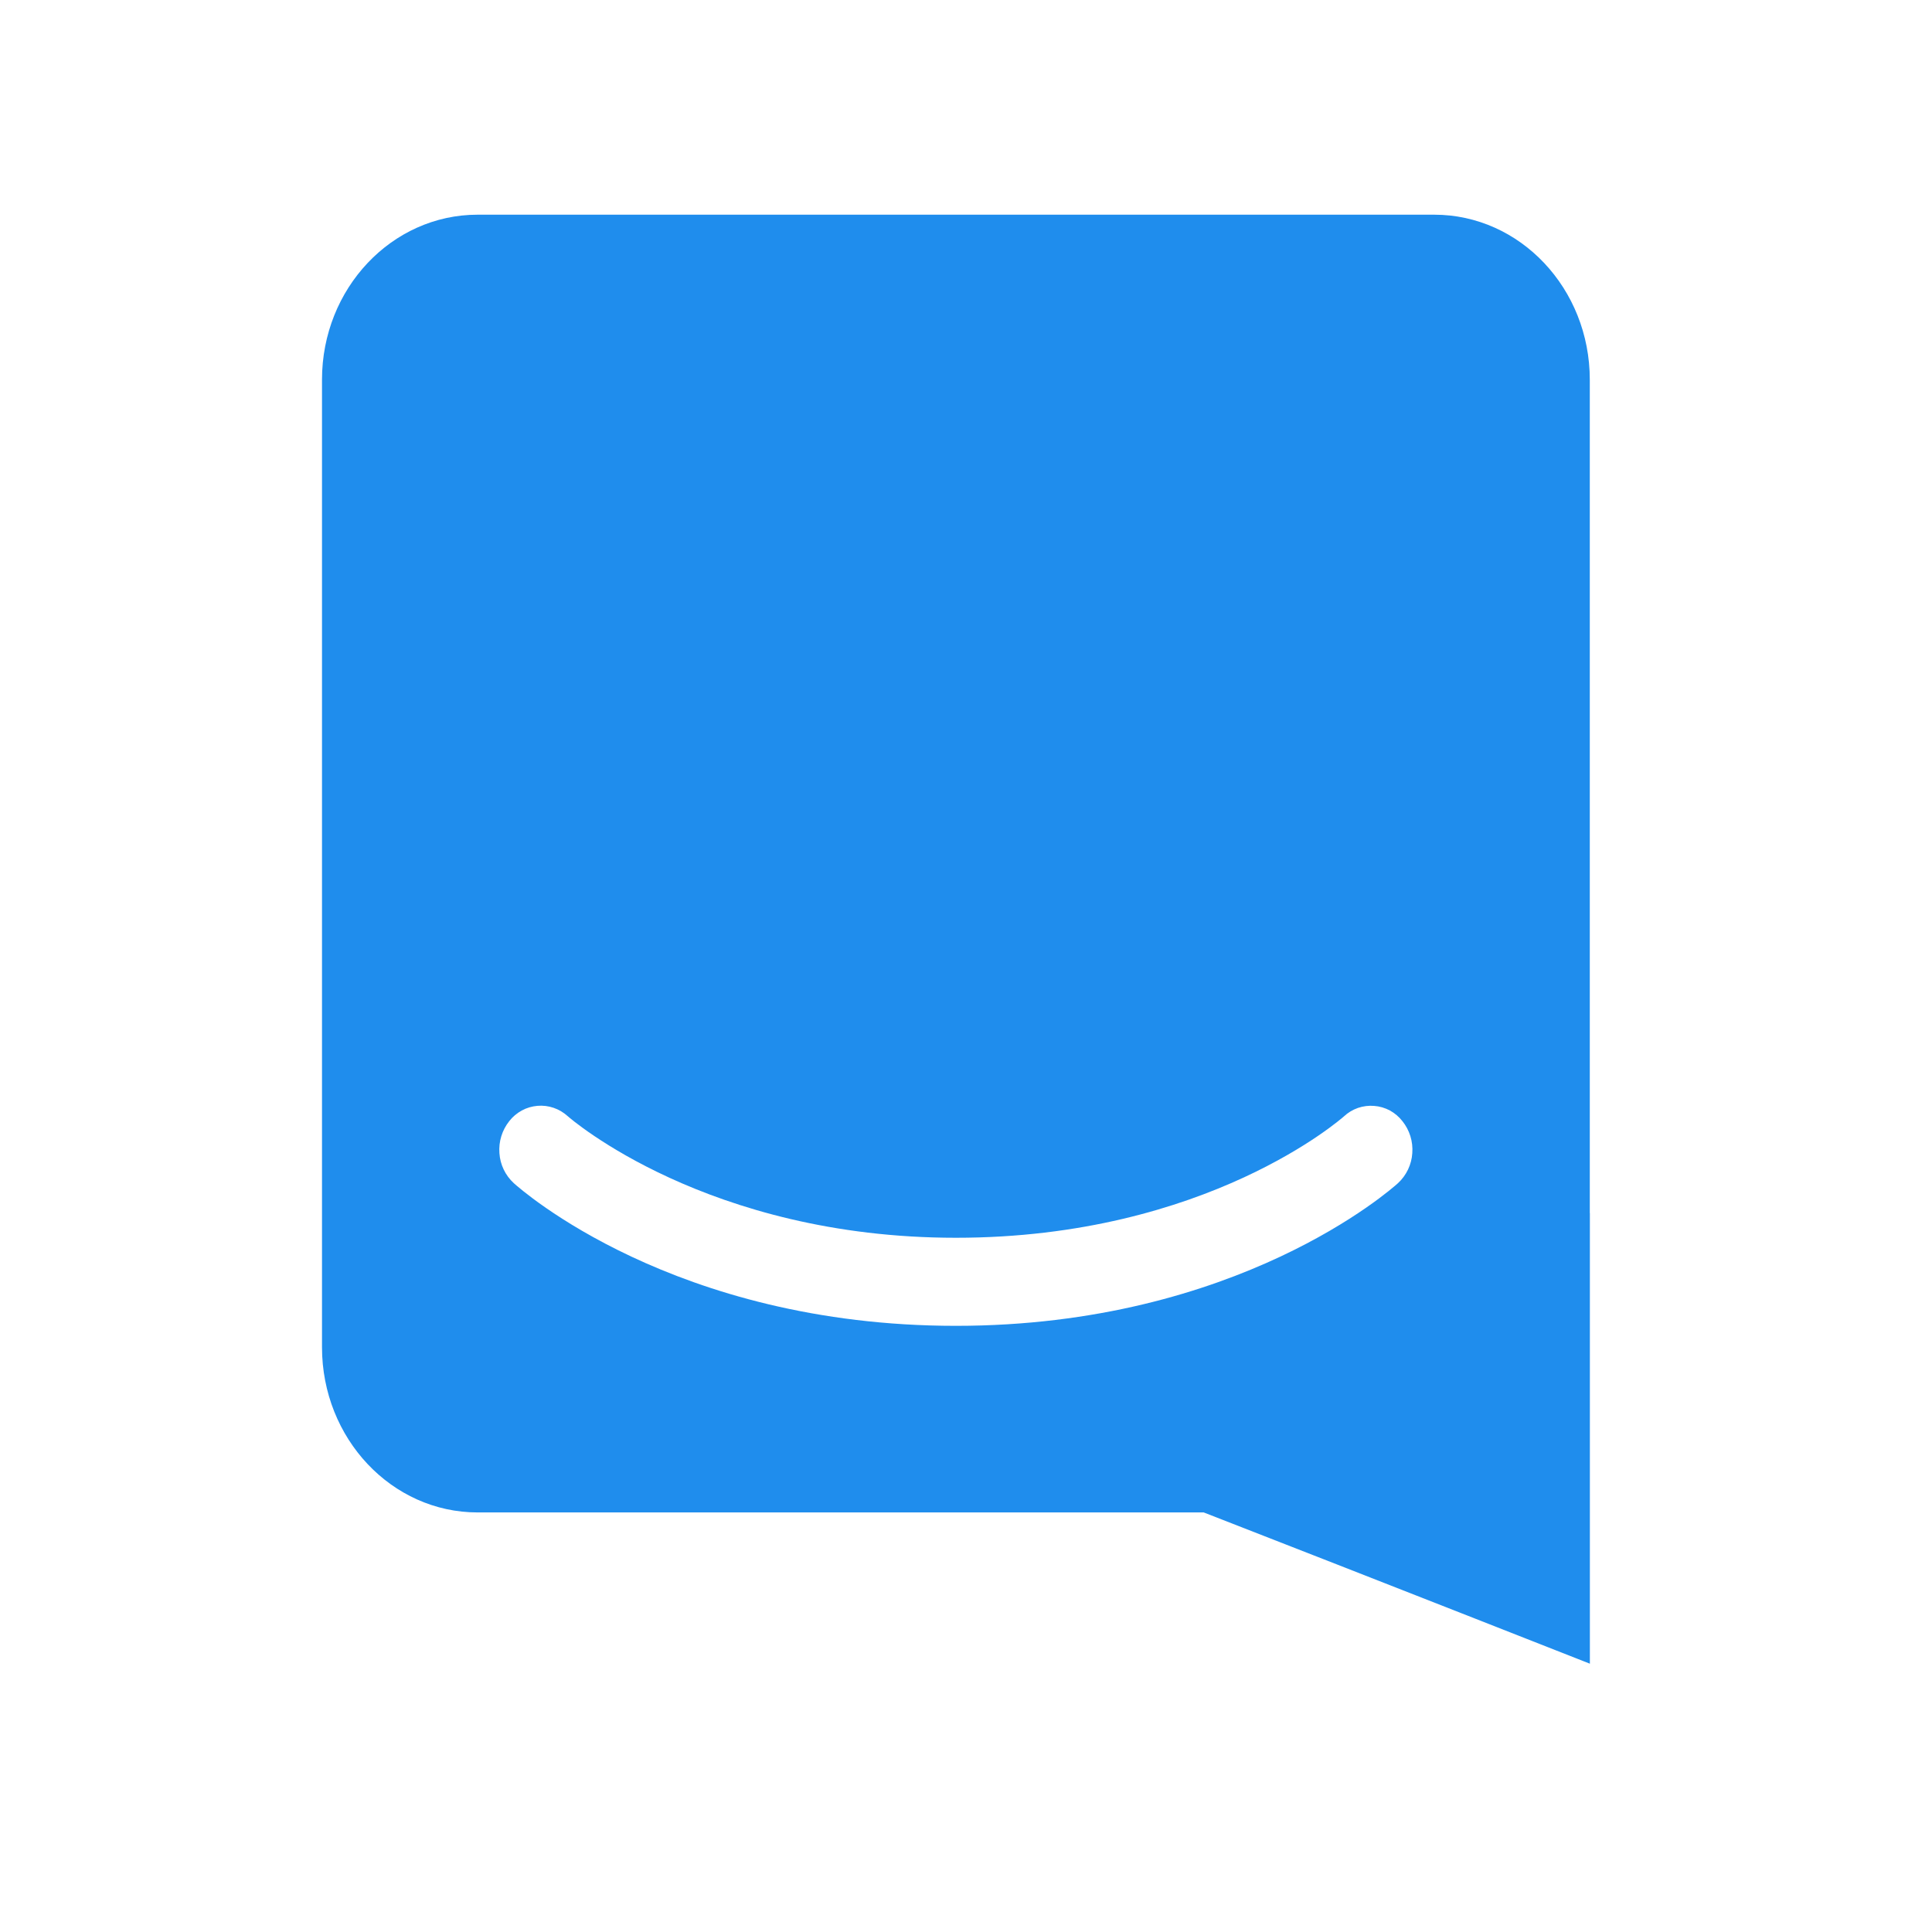 <svg width="24" height="24" viewBox="0 0 24 24" fill="none" xmlns="http://www.w3.org/2000/svg">
<g clip-path="url(#clip0_11_383)">
<path d="M19.75 20.667C19.75 20.667 17.098 19.623 14.953 18.788H5.933C4.866 18.788 4 17.869 4 16.736V4.716C4 3.585 4.866 2.667 5.933 2.667H17.816C18.883 2.667 19.749 3.585 19.749 4.717V15.069H19.75V20.667ZM17.421 13.927C17.379 13.873 17.326 13.828 17.266 13.795C17.206 13.763 17.139 13.743 17.071 13.738C17.003 13.732 16.934 13.741 16.869 13.763C16.804 13.786 16.745 13.821 16.695 13.868C16.678 13.882 14.999 15.376 11.874 15.376C8.788 15.376 7.083 13.893 7.053 13.866C7.002 13.82 6.943 13.784 6.878 13.762C6.814 13.74 6.745 13.731 6.677 13.737C6.609 13.743 6.542 13.762 6.482 13.795C6.422 13.828 6.369 13.872 6.327 13.926C6.237 14.039 6.193 14.181 6.204 14.325C6.213 14.467 6.277 14.601 6.383 14.698C6.463 14.77 8.372 16.47 11.874 16.47C15.376 16.47 17.286 14.77 17.366 14.698C17.471 14.601 17.535 14.467 17.544 14.325C17.555 14.181 17.511 14.039 17.421 13.927V13.927Z" fill="#1F8DED"/>
</g>
<defs>
<clipPath id="clip0_11_383">
<rect width="15.75" height="18" fill="white" transform="translate(4 2.667)"/>
</clipPath>
</defs>
</svg>
